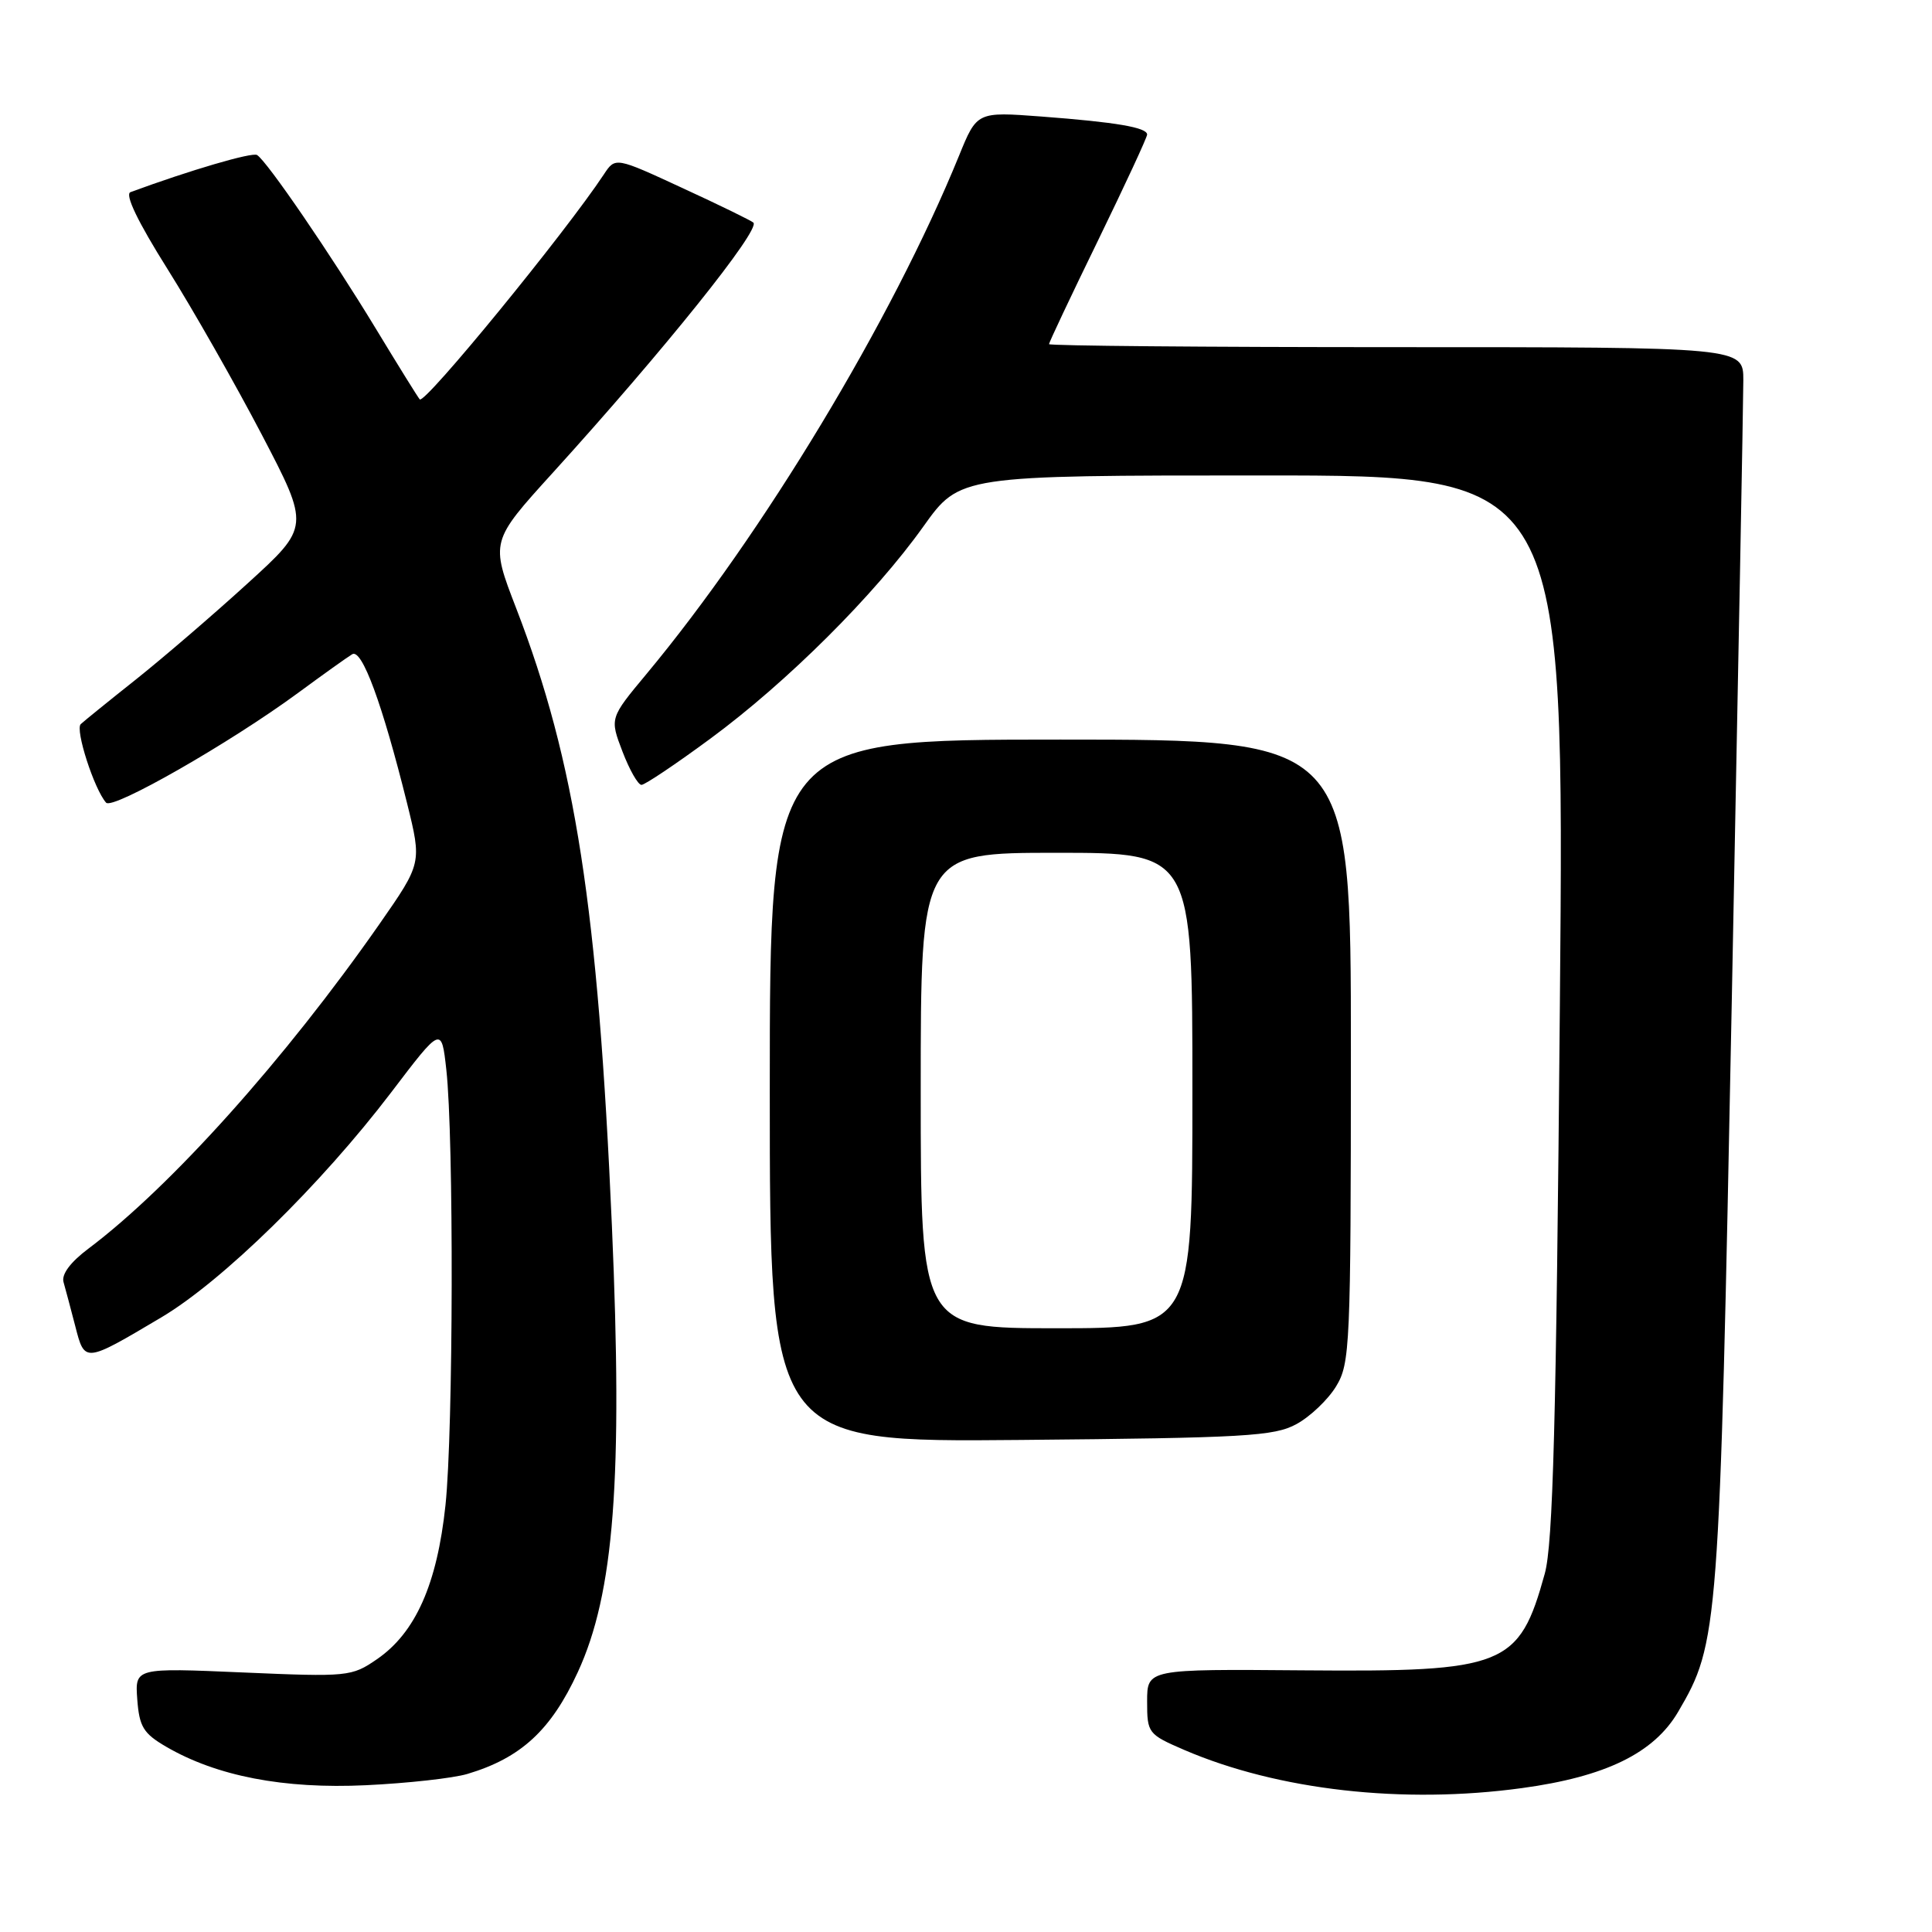 <?xml version="1.0" encoding="UTF-8" standalone="no"?>
<!DOCTYPE svg PUBLIC "-//W3C//DTD SVG 1.1//EN" "http://www.w3.org/Graphics/SVG/1.1/DTD/svg11.dtd" >
<svg xmlns="http://www.w3.org/2000/svg" xmlns:xlink="http://www.w3.org/1999/xlink" version="1.1" viewBox="0 0 256 256">
 <g >
 <path fill="currentColor"
d=" M 201.68 236.93 C 212.76 235.42 219.15 232.30 222.36 226.83 C 227.72 217.68 227.83 216.31 229.47 132.64 C 230.31 89.82 231.00 52.81 231.00 50.39 C 231.00 46.00 231.00 46.00 185.00 46.00 C 159.70 46.00 139.00 45.82 139.00 45.60 C 139.00 45.38 141.92 39.19 145.50 31.85 C 149.07 24.51 152.00 18.20 152.00 17.83 C 152.00 16.89 147.90 16.19 137.98 15.44 C 129.45 14.80 129.45 14.80 127.07 20.65 C 118.20 42.40 101.09 70.77 85.66 89.31 C 80.79 95.16 80.79 95.16 82.48 99.58 C 83.41 102.01 84.54 104.00 85.00 104.00 C 85.45 104.00 89.58 101.23 94.16 97.85 C 104.31 90.37 115.90 78.82 122.36 69.75 C 127.18 63.00 127.18 63.00 167.24 63.00 C 207.31 63.00 207.31 63.00 206.69 133.25 C 206.21 188.59 205.78 204.57 204.69 208.52 C 201.29 220.81 199.45 221.55 172.75 221.33 C 152.00 221.16 152.00 221.16 152.00 225.46 C 152.00 229.65 152.12 229.80 156.93 231.88 C 169.34 237.21 185.89 239.09 201.68 236.93 Z  M 61.92 235.06 C 69.01 232.95 73.01 229.27 76.56 221.57 C 81.38 211.13 82.54 195.94 81.08 162.42 C 79.24 120.29 76.24 100.92 68.41 80.63 C 64.98 71.75 64.98 71.75 73.26 62.63 C 87.99 46.40 100.78 30.45 99.83 29.50 C 99.58 29.25 95.37 27.19 90.46 24.93 C 81.54 20.80 81.54 20.80 80.02 23.10 C 74.90 30.85 56.27 53.62 55.62 52.92 C 55.40 52.69 52.77 48.45 49.77 43.50 C 43.88 33.79 35.38 21.35 34.06 20.54 C 33.41 20.14 25.19 22.55 17.29 25.46 C 16.51 25.75 18.26 29.39 22.19 35.64 C 25.55 40.99 31.17 50.87 34.68 57.58 C 41.06 69.80 41.06 69.80 32.78 77.33 C 28.23 81.48 21.58 87.19 18.00 90.04 C 14.42 92.88 11.14 95.54 10.70 95.95 C 9.93 96.67 12.48 104.58 14.06 106.36 C 14.92 107.34 30.47 98.45 39.50 91.81 C 42.80 89.38 46.02 87.08 46.67 86.69 C 47.96 85.91 50.66 93.24 53.94 106.44 C 55.90 114.37 55.90 114.37 50.28 122.44 C 37.78 140.35 22.62 157.26 11.73 165.44 C 9.33 167.24 8.12 168.86 8.42 169.89 C 8.67 170.77 9.37 173.39 9.97 175.71 C 11.23 180.61 11.16 180.62 21.36 174.57 C 29.47 169.76 42.53 156.97 51.84 144.74 C 58.50 135.98 58.50 135.98 59.14 141.74 C 60.14 150.75 60.07 189.53 59.03 199.43 C 57.92 209.91 55.06 216.35 49.94 219.86 C 46.60 222.16 46.10 222.21 32.19 221.61 C 17.88 220.99 17.88 220.99 18.19 225.19 C 18.46 228.80 19.00 229.69 22.00 231.44 C 28.70 235.35 37.61 237.07 48.50 236.55 C 54.00 236.29 60.04 235.62 61.92 235.06 Z  M 171.79 188.70 C 173.61 187.71 175.97 185.46 177.04 183.70 C 178.89 180.66 178.99 178.40 179.00 139.25 C 179.00 98.00 179.00 98.00 140.50 98.00 C 102.00 98.00 102.00 98.00 102.00 144.55 C 102.00 191.10 102.00 191.10 135.25 190.80 C 165.02 190.53 168.84 190.31 171.79 188.70 Z  M 122.00 144.50 C 122.00 113.00 122.00 113.00 140.00 113.00 C 158.00 113.00 158.00 113.00 158.00 144.50 C 158.00 176.00 158.00 176.00 140.00 176.00 C 122.00 176.00 122.00 176.00 122.00 144.50 Z "/>
</g>
</svg>